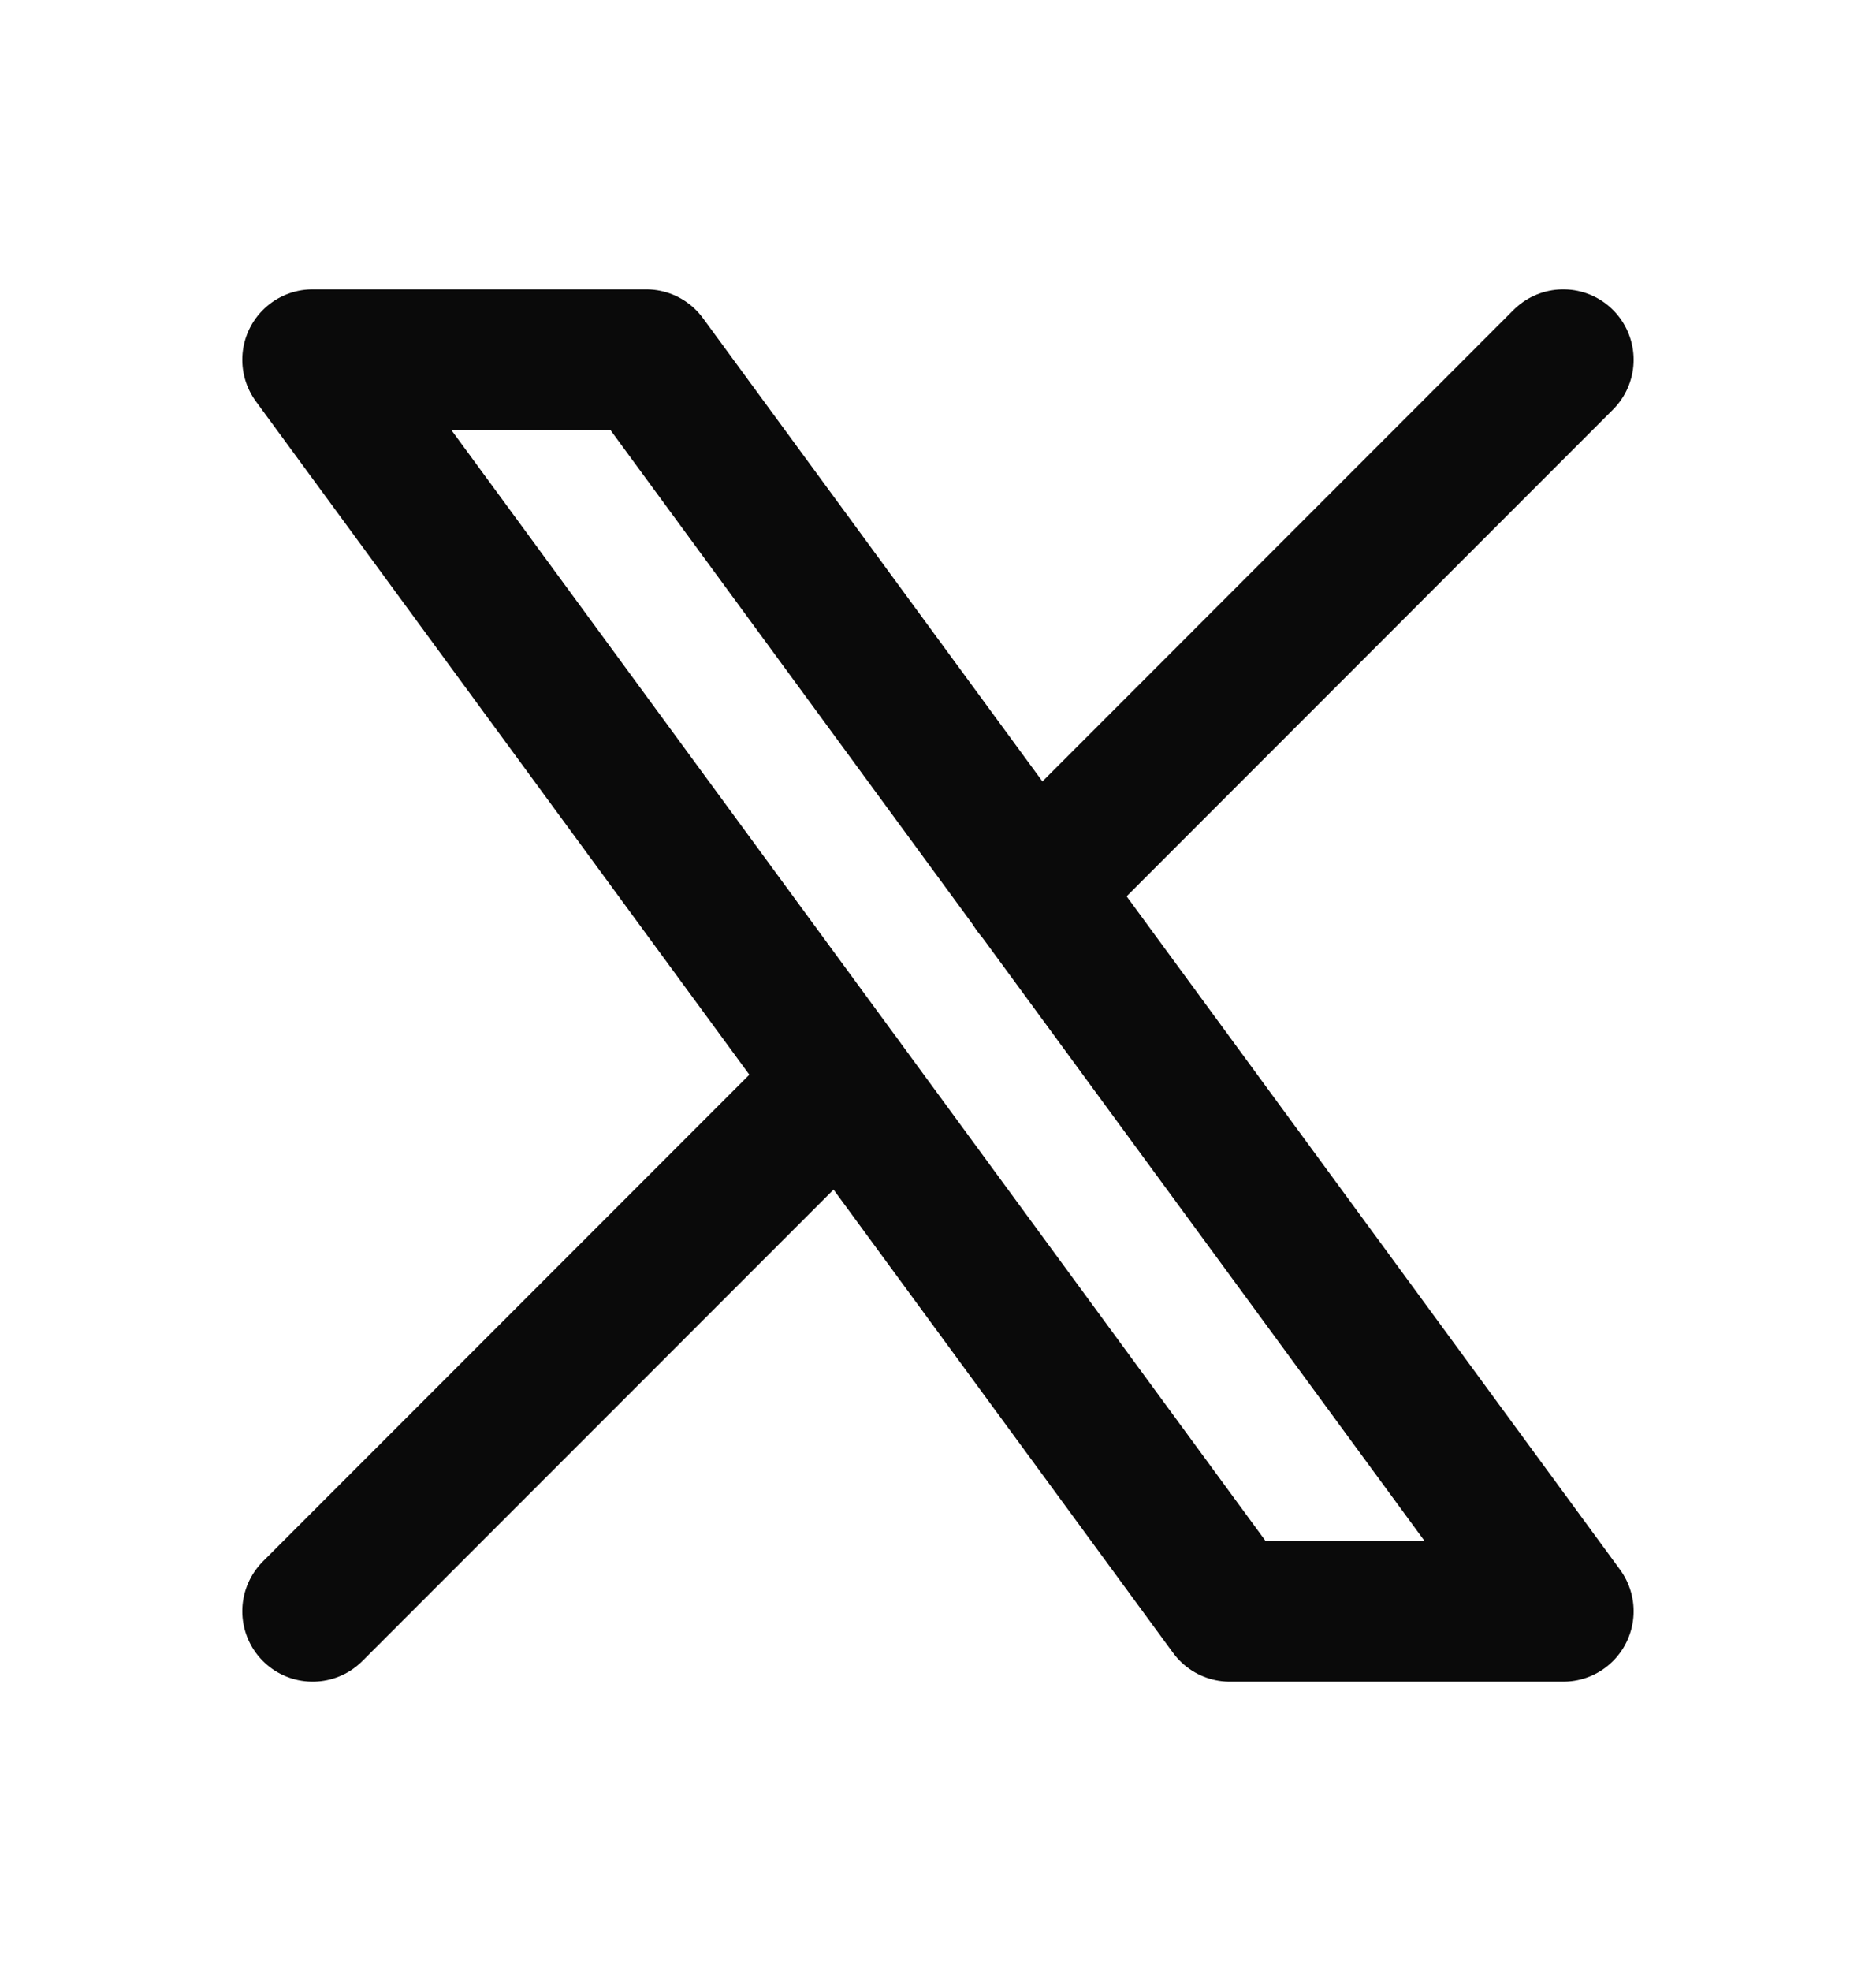 <svg width="20" height="21" viewBox="0 0 20 21" fill="none" xmlns="http://www.w3.org/2000/svg">
<g clip-path="url(#clip0_2487_8096)">
<path d="M3.333 3.833L13.111 17.167H16.666L6.889 3.833H3.333Z" stroke="#0A0A0A" stroke-width="1.5" stroke-linecap="round" stroke-linejoin="round"/>
<path d="M3.333 17.167L8.973 11.527M11.023 9.477L16.666 3.833" stroke="#0A0A0A" stroke-width="1.5" stroke-linecap="round" stroke-linejoin="round"/>
</g>
<defs>
<clipPath id="clip0_2487_8096">
<rect width="20" height="20" fill="white" transform="translate(0 0.5)"/>
</clipPath>
</defs>
</svg>
